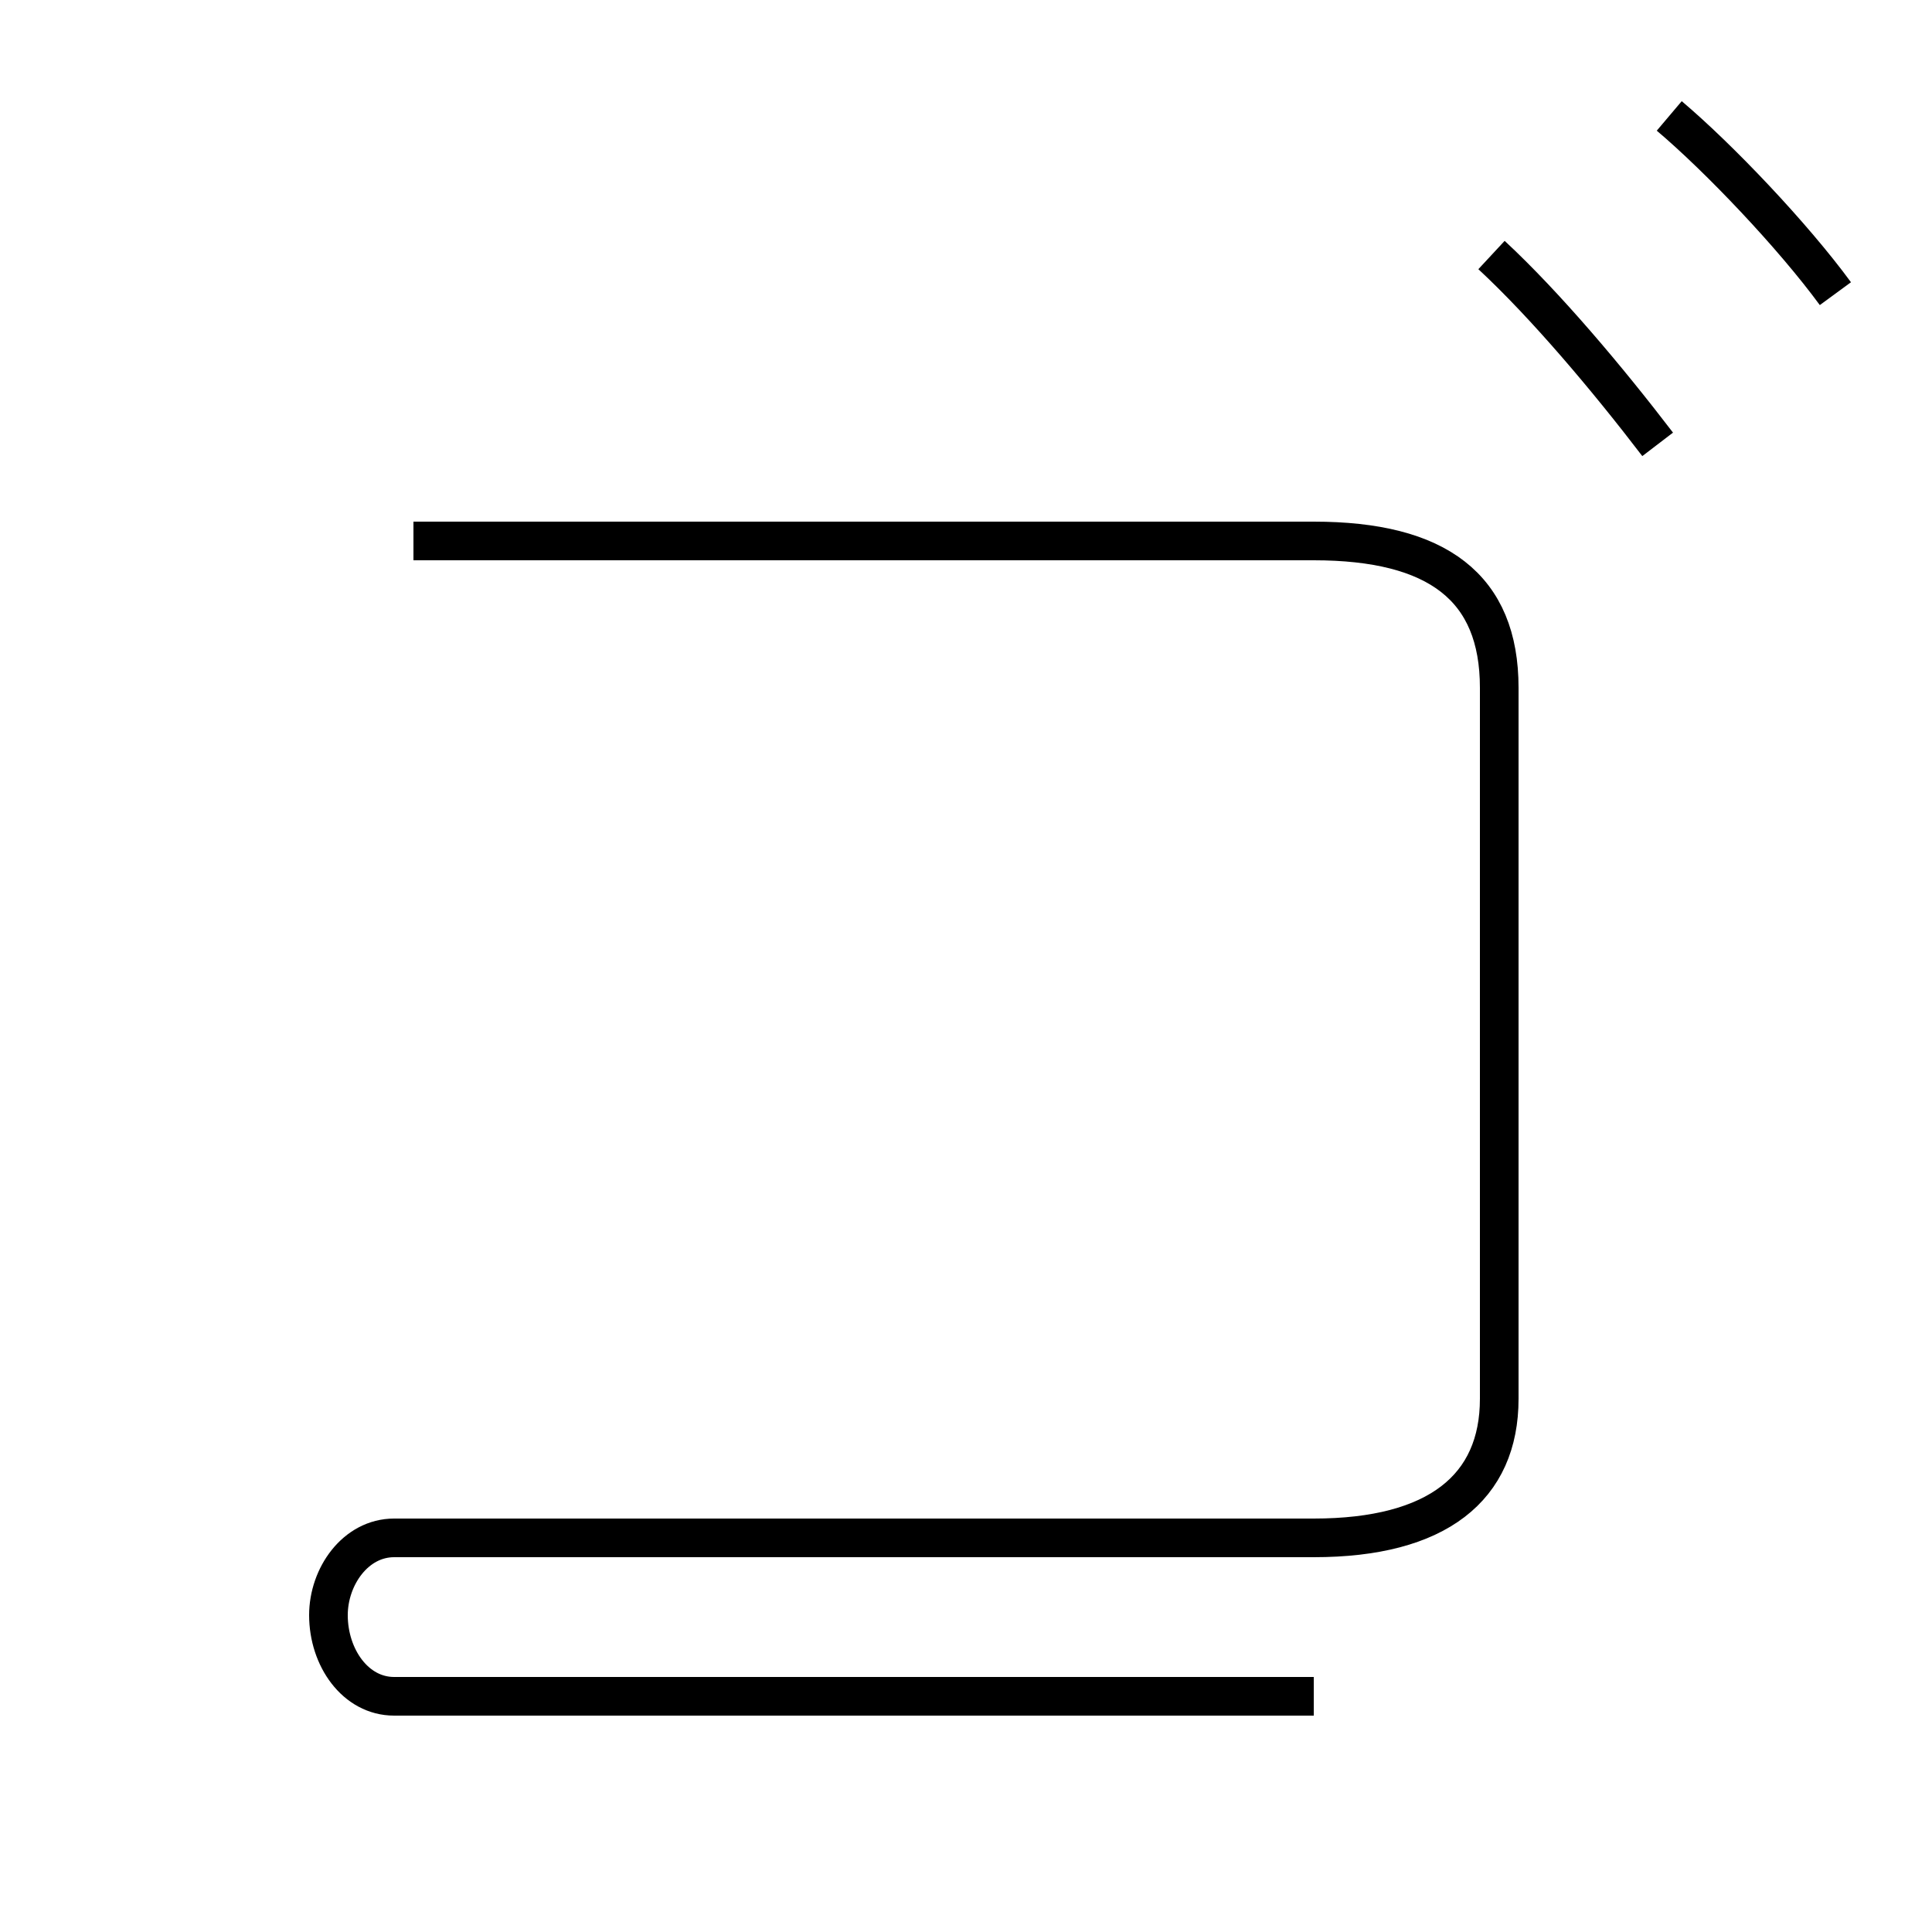<?xml version='1.0' encoding='utf8'?>
<svg viewBox="0.0 -6.0 50.0 50.0" version="1.1" xmlns="http://www.w3.org/2000/svg">
<rect x="0.0" y="-6.0" width="50.0" height="50.0" fill="#808080" stroke="none"/>
<rect x="-1000" y="-1000" width="2000" height="2000" stroke="white" fill="white"/>
<g style="fill:white;stroke:#000000;  stroke-width:1">
<path d="M 34.0 -0.1 L 10.2 -0.1 C 9.2 -0.1 8.5 -1.1 8.5 -2.2 C 8.5 -3.2 9.2 -4.2 10.2 -4.2 L 34.0 -4.2 C 37.2 -4.2 38.8 -5.5 38.8 -7.8 L 38.8 -26.2 C 38.8 -28.8 37.2 -30.0 34.0 -30.0 L 10.7 -30.0 M 47.5 -36.4 C 46.4 -37.9 44.5 -39.9 43.2 -41.0 M 42.9 -32.5 C 41.6 -34.2 40.0 -36.1 38.6 -37.4" transform="translate(0.0, 38.0)" />
</g>
</svg>